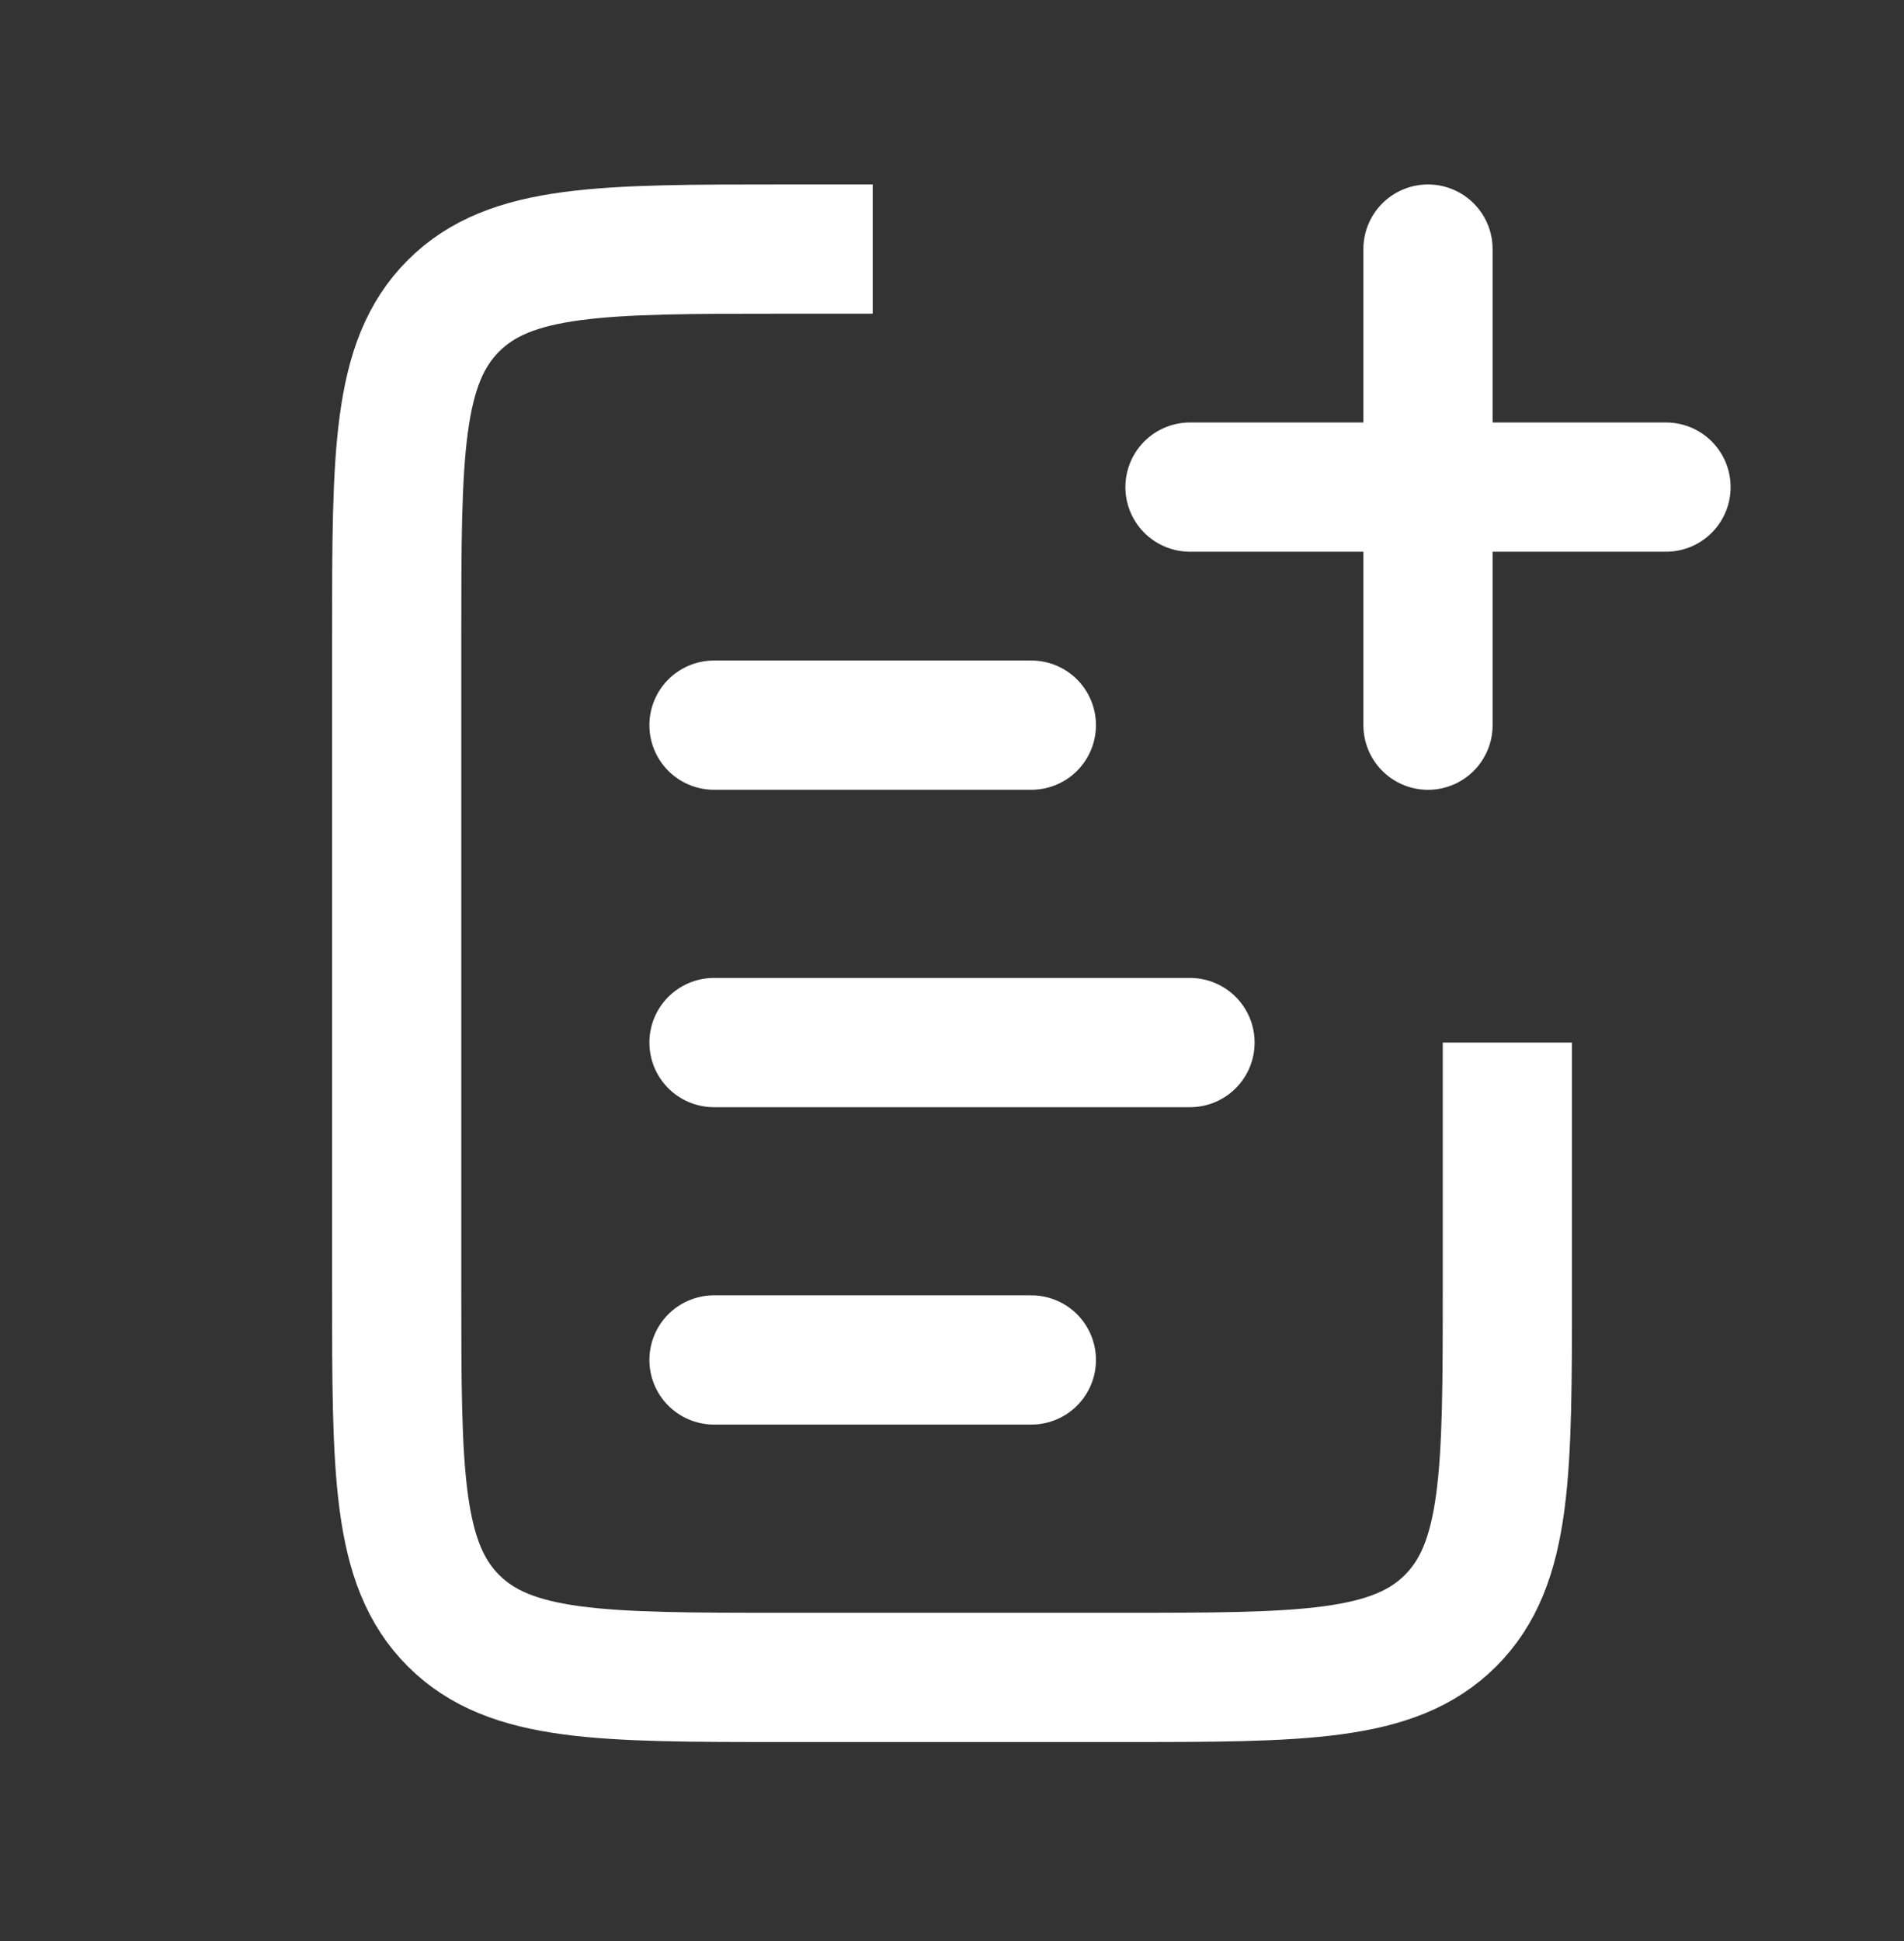 <svg width="52" height="53" viewBox="0 0 52 53" fill="none" xmlns="http://www.w3.org/2000/svg">
<rect x="0" y="0" width="52" height="53" fill="#333333" stroke="none"/>
<path d="M19.5 28.467L32.5 28.467" stroke="white" stroke-width="3.529" stroke-linecap="round"/>
<path d="M19.5 19.8L28.167 19.8" stroke="white" stroke-width="3.529" stroke-linecap="round"/>
<path d="M19.5 37.133L28.167 37.133" stroke="white" stroke-width="3.529" stroke-linecap="round"/>
<path d="M41.167 28.467V35.215C41.167 40.205 41.167 42.7 39.617 44.251C38.066 45.801 35.571 45.801 30.581 45.801H21.419C16.429 45.801 13.934 45.801 12.384 44.251C10.834 42.7 10.834 40.205 10.834 35.215V17.387C10.834 12.396 10.834 9.901 12.384 8.351C13.934 6.801 16.429 6.801 21.419 6.801H23.834" stroke="white" stroke-width="3.529"/>
<path d="M39 6.801L39 19.801" stroke="white" stroke-width="3.529" stroke-linecap="round"/>
<path d="M45.5 13.3L32.5 13.3" stroke="white" stroke-width="3.529" stroke-linecap="round"/>
</svg>
